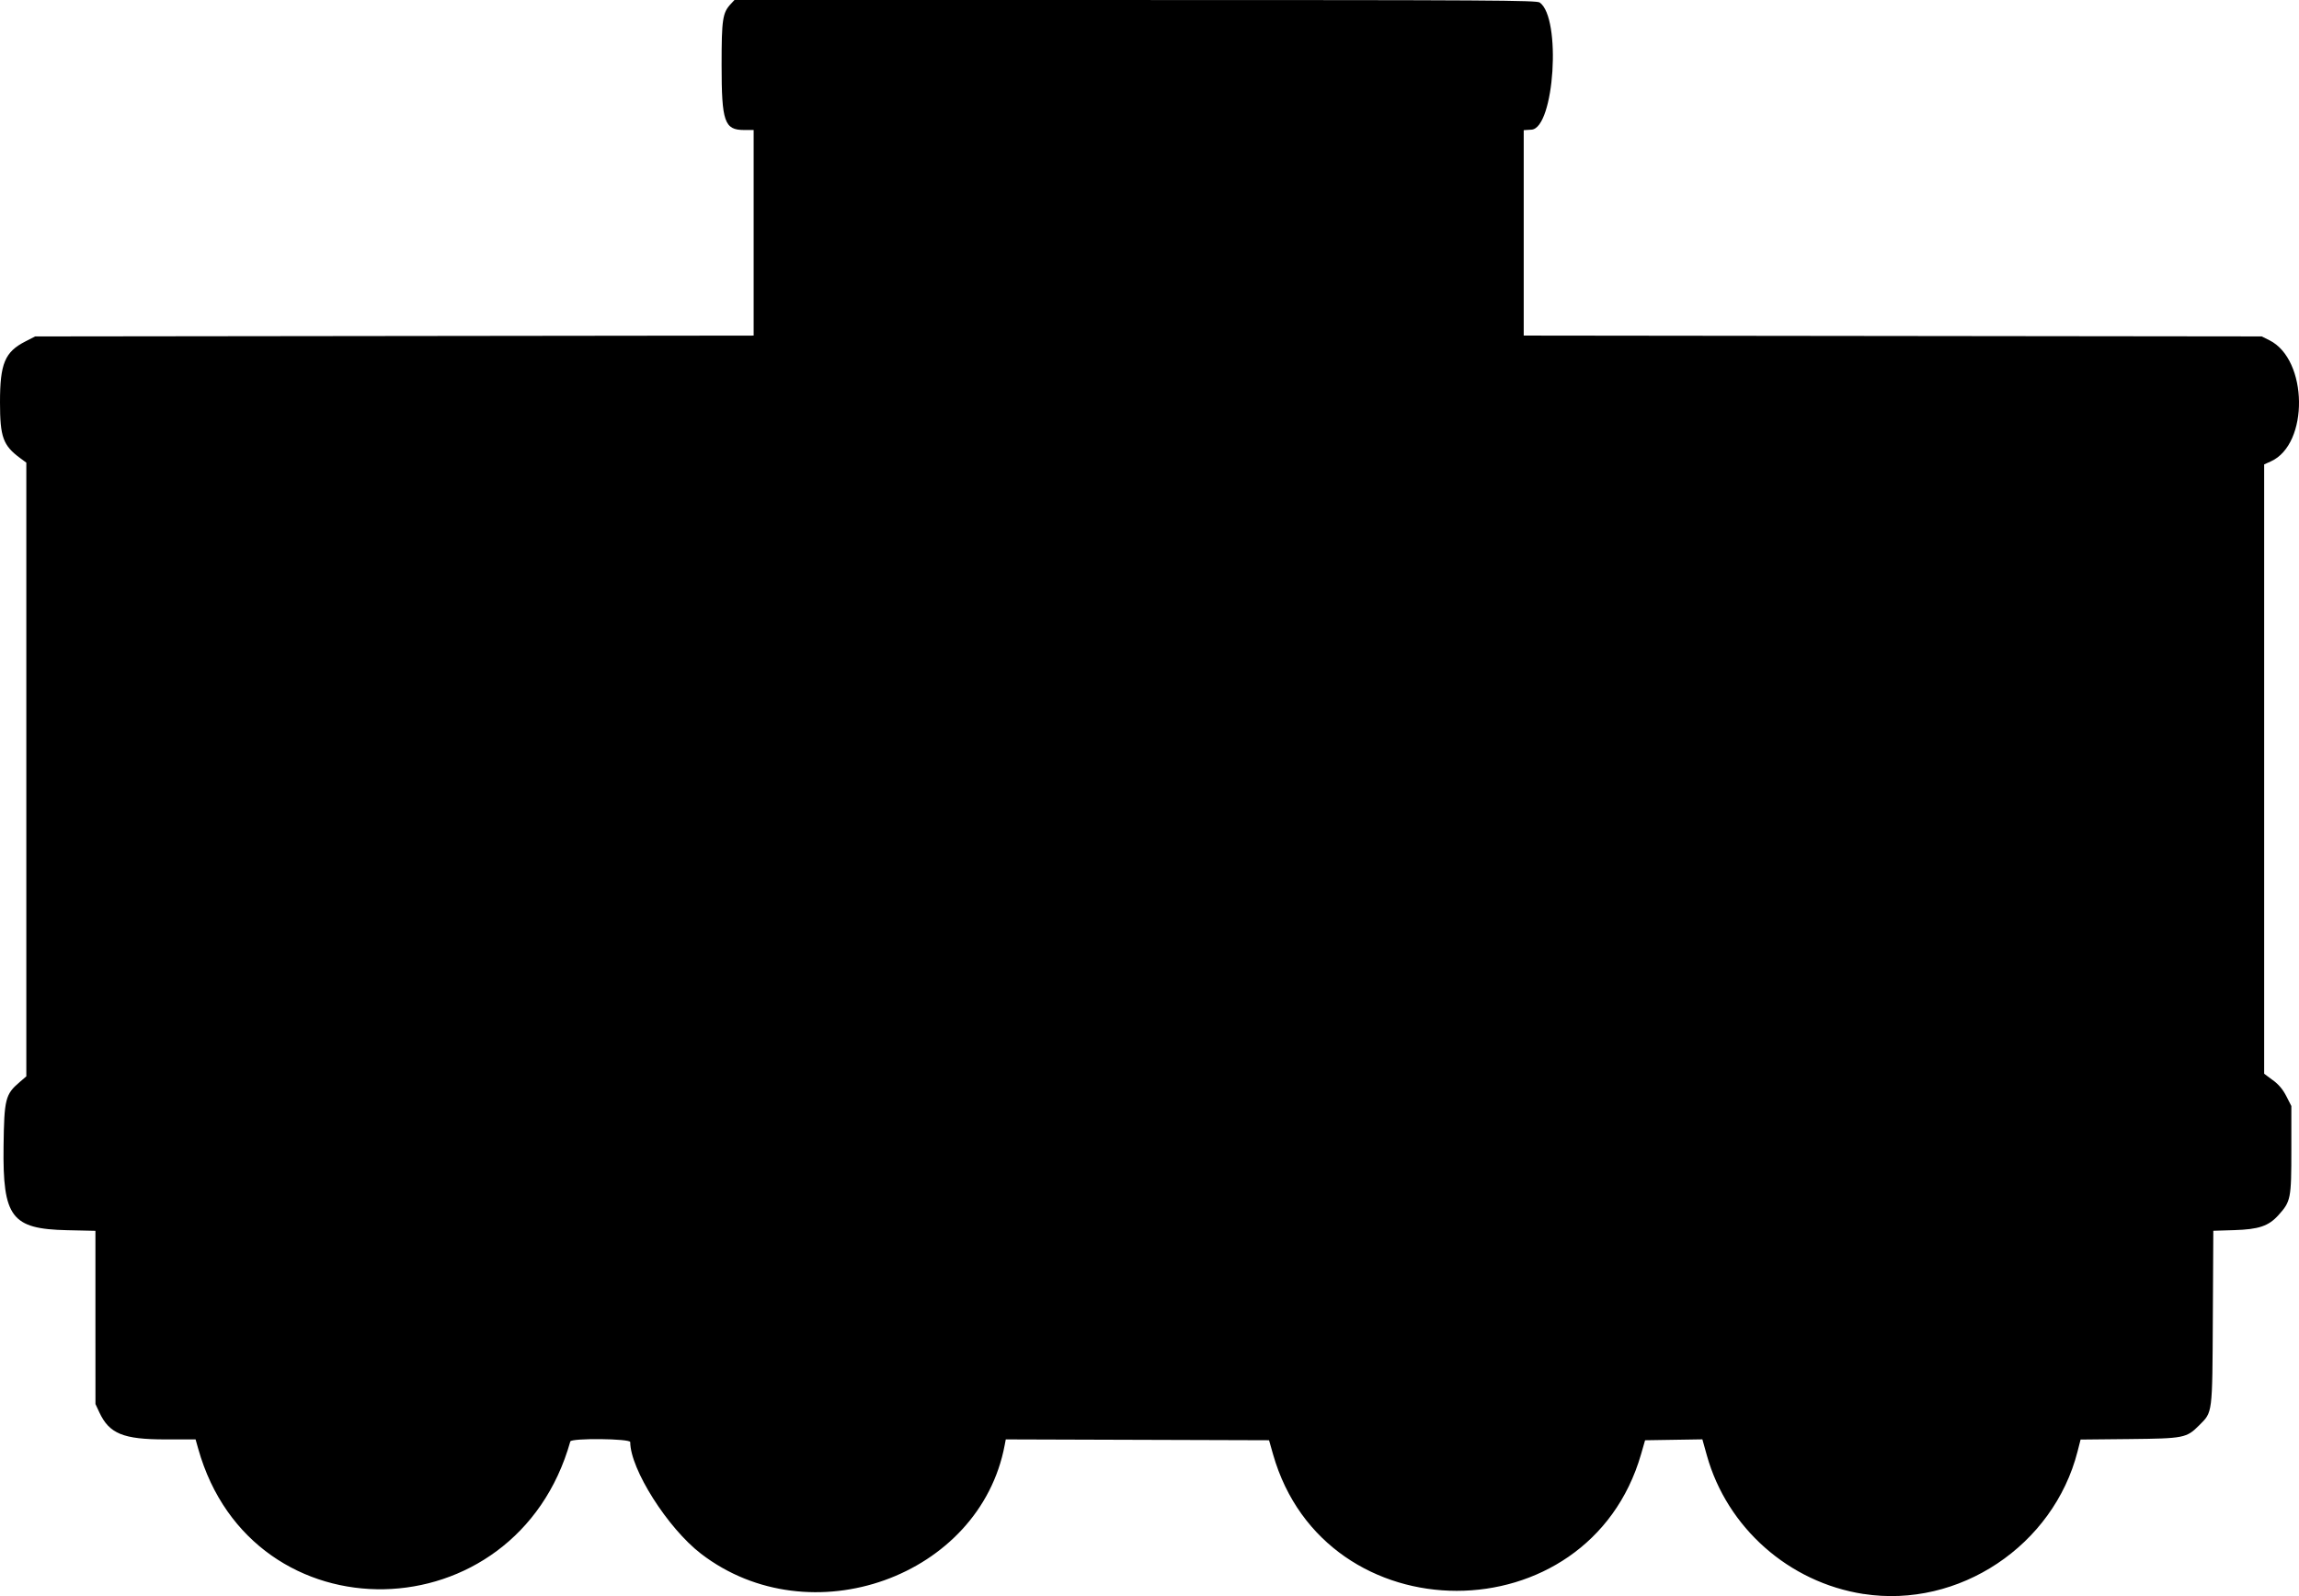 <?xml version="1.0" encoding="UTF-8"?><svg id="Layer_2" xmlns="http://www.w3.org/2000/svg" viewBox="0 0 1309.85 909.62"><g id="Layer_1-2"><path d="M1249.19,542.37v-6.56H52.93l-.29,5.52c-.16,3.04-.06,6.09.21,6.8.41,1.08,94.4,1.24,598.41,1.04l597.92-.24v-6.56h0Z"/><polygon points="1250.39 505.1 1250.12 494.55 651.29 494.32 52.46 494.08 52.46 504.86 52.46 515.65 651.55 515.65 1250.64 515.65 1250.38 505.1 1250.39 505.1"/><path d="M1294.89,615.57l-4.89-3.65v-347.26l3.82-1.72c21.81-9.83,21.22-58.07-.84-69.04l-4.38-2.18-210.23-.24-210.23-.24v-117.06l4.42-.29c13.07-.85,17.14-63.74,4.68-72.47-1.79-1.25-28.33-1.41-230.4-1.41h-228.38l-2,2.14c-4.78,5.09-5.33,8.69-5.33,34.9,0,32.36,1.61,37.03,12.8,37.03h5.46v117.17l-204.68.24-204.68.24-5.53,2.83C2.75,200.56-.01,207.19,0,229.34c.01,19.76,1.74,24.52,11.48,31.73l3.52,2.6v349.75l-3.79,3.25c-8.16,6.98-8.83,9.63-9.18,36.59-.52,40.51,4.49,47.13,36.17,47.83l16.17.36v49.36s.02,49.36.02,49.36l2.2,4.72c5.67,12.18,13.61,15.43,37.67,15.43h17.17l1.52,5.39c30.67,108.86,181.02,105.86,211.98-4.22.56-2,34.14-1.66,34.14.35,0,15.37,21.33,49.03,40.31,63.62,62.18,47.78,158.96,13.15,173.04-61.92l.61-3.23,75,.24,75,.24,2.27,7.97c29.51,103.82,179.74,103.81,209.69-.01l2.29-7.95,16.32-.26,16.32-.26,2.56,9.16c11.5,41.19,46.75,72.38,89.24,78.97l.02-.02c54.29,8.41,108.25-27.53,121.95-81.24l1.72-6.75,27.7-.28c31.2-.32,32.64-.6,39.85-7.82,7.73-7.73,7.5-5.87,7.8-61.52l.27-49.36,11.92-.37c13.98-.43,19.56-2.31,25.14-8.49,7.11-7.87,7.4-9.35,7.4-37.34v-24.91l-2.84-5.56c-2-3.91-4.29-6.64-7.73-9.21Z"/><polygon points="1036.93 360.02 1036.93 274.71 1130.22 274.71 1223.5 274.71 1223.5 360.02 1223.5 445.33 1130.22 445.33 1036.93 445.33 1036.93 360.02"/><path d="M796.91,275.86l2.11-.57c1.16-.31,43.14-.56,93.28-.55l91.17.02v171.51h-92.66c-50.96,0-92.94-.28-93.28-.62h0c-.34-.34-.62-38.68-.62-85.2v-84.58Z"/><polygon points="567.22 360.96 567.22 275.65 660.5 275.65 753.79 275.65 753.79 360.96 753.79 446.27 660.5 446.27 567.22 446.27 567.22 360.96"/><polygon points="333.78 361.9 333.78 276.59 427.06 276.59 520.35 276.59 520.35 361.9 520.35 447.21 427.06 447.21 333.78 447.21 333.78 361.9"/><polygon points="93.78 276.59 187.06 276.59 280.34 276.59 280.34 361.9 280.34 447.21 187.06 447.21 93.78 447.21 93.78 361.9 93.78 276.59"/></g></svg>
